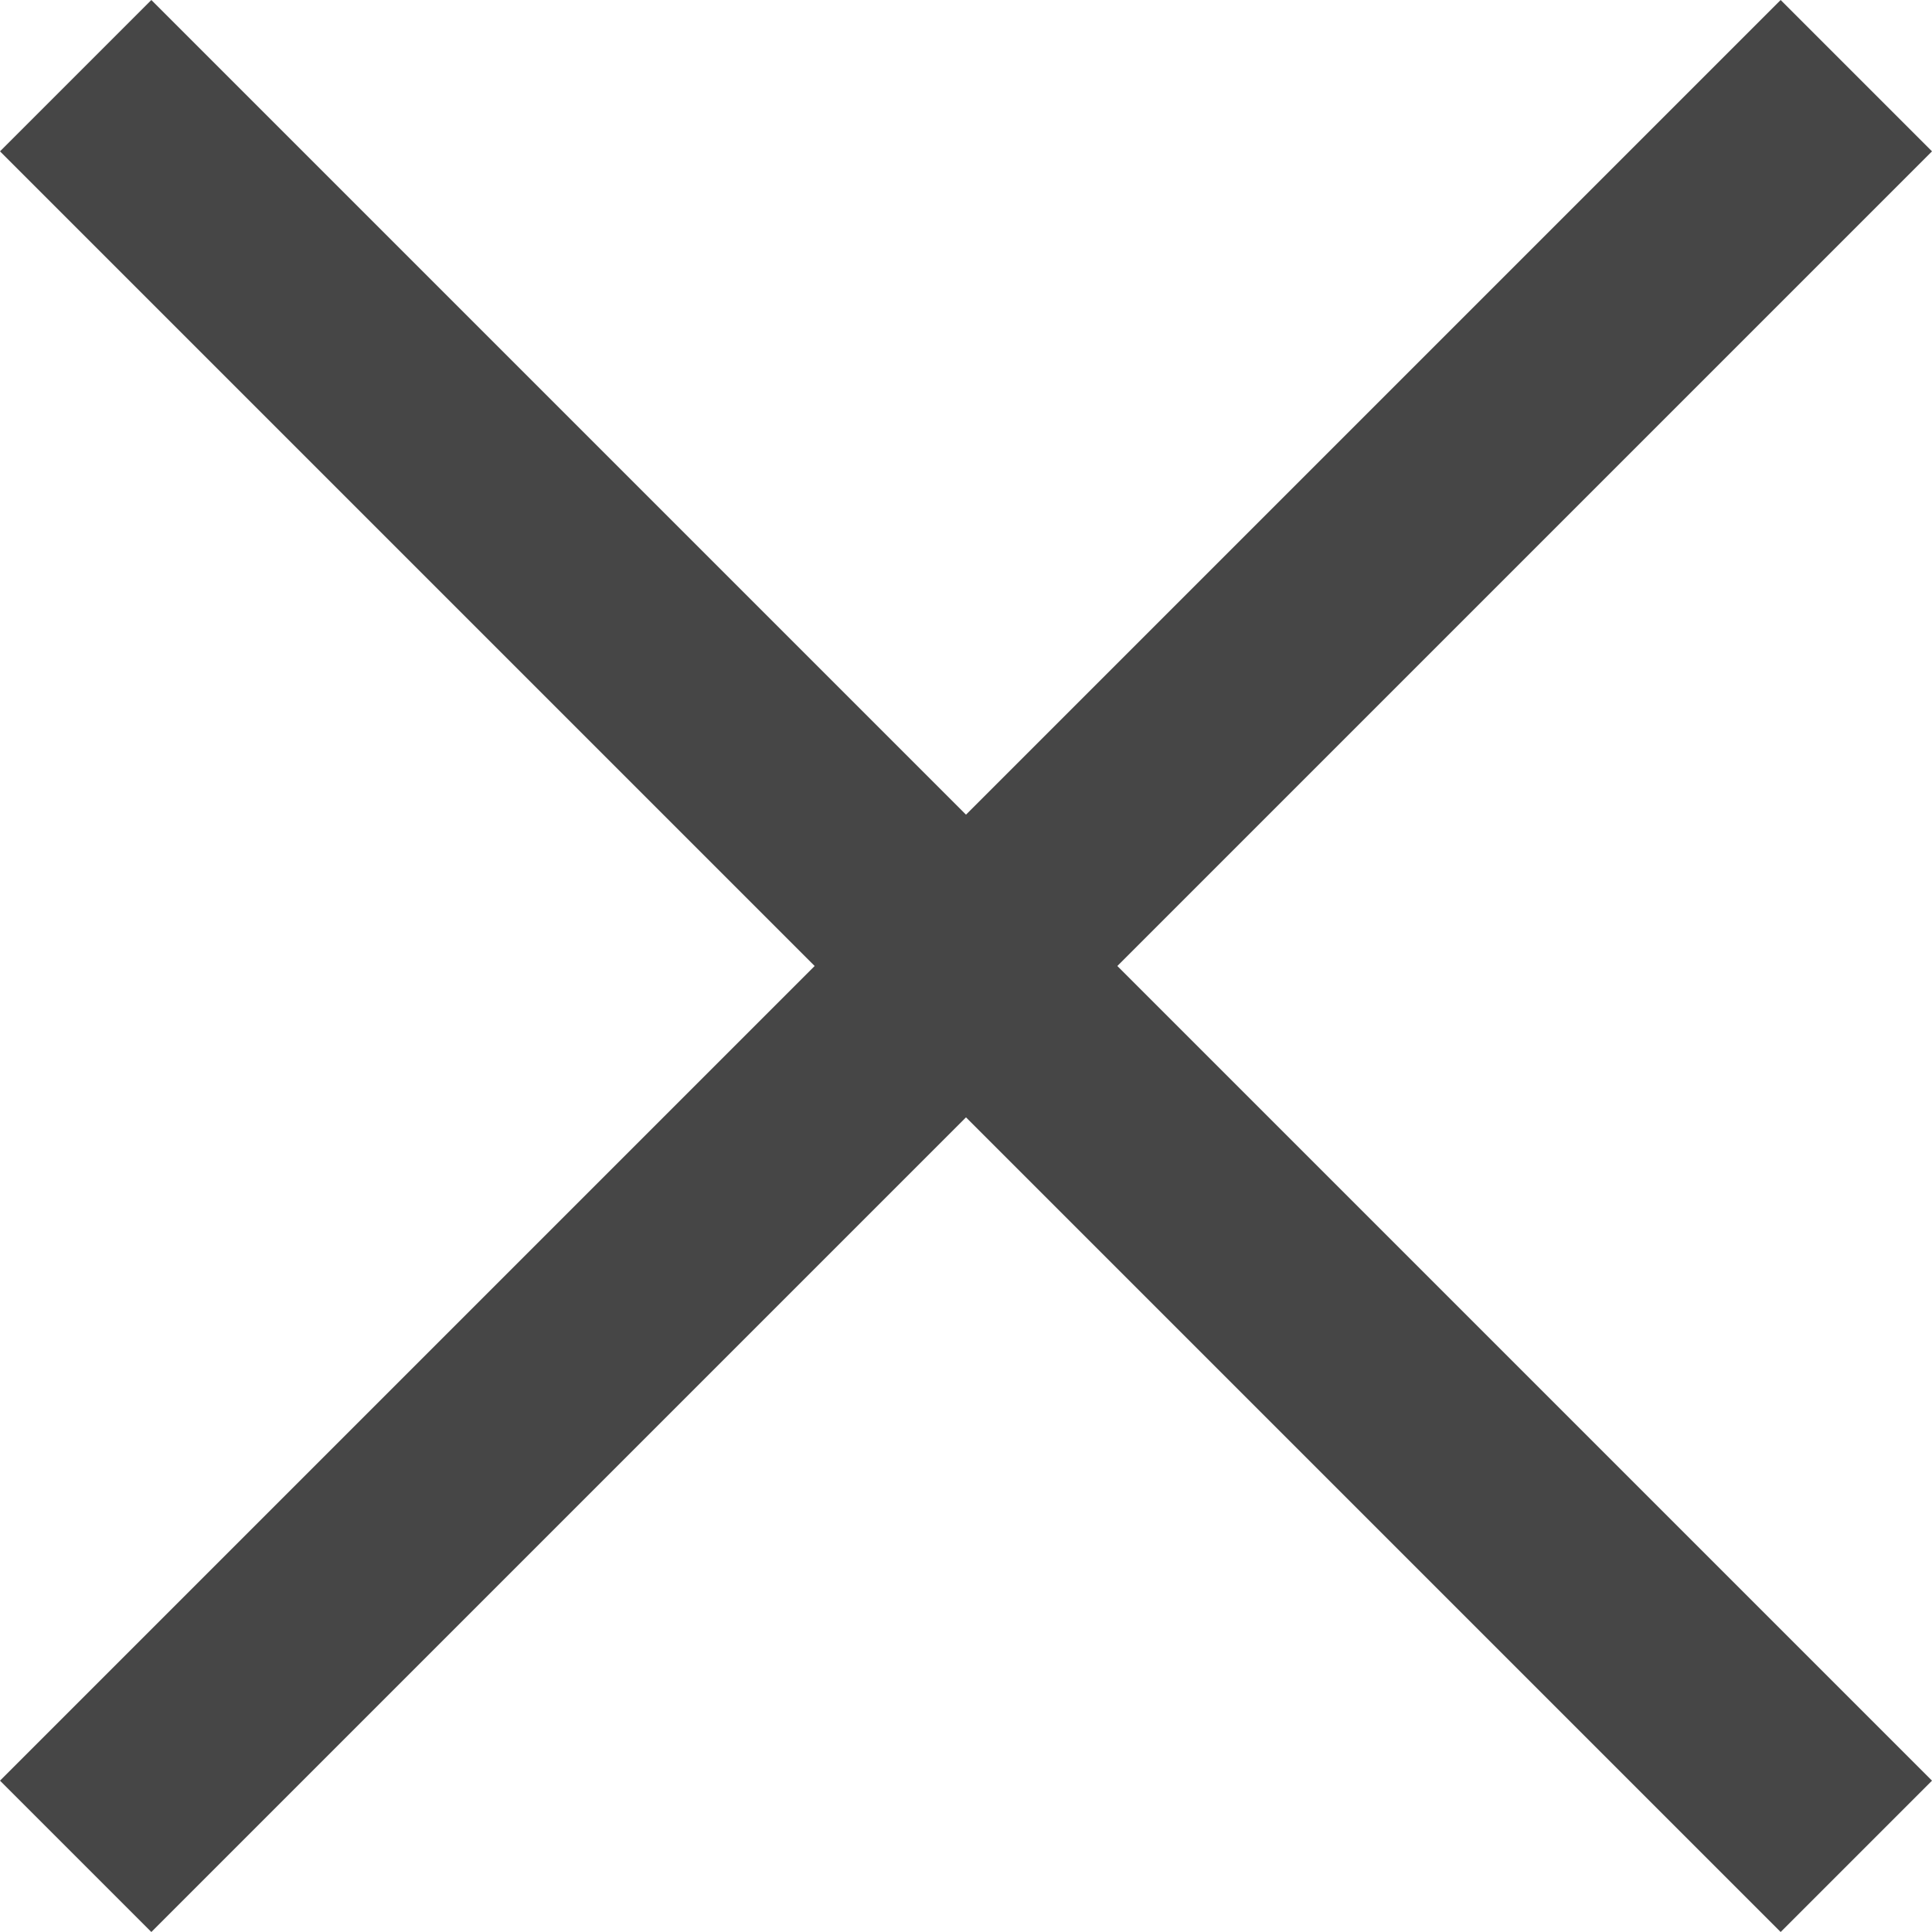 <svg xmlns="http://www.w3.org/2000/svg" viewBox="0 0 21.7 21.7"><title>Cross0</title><style>
	polygon { fill: #464646 }
	
</style><g id="Layer_2" data-name="Layer 2"><g id="Layer_1-2" data-name="Layer 1"><polygon points="21.7 1.7 20 0 10.85 9.15 1.7 0 0 1.7 9.15 10.85 0 20 1.7 21.7 10.85 12.55 20 21.7 21.7 20 12.55 10.85 21.7 1.7"/></g></g></svg>
